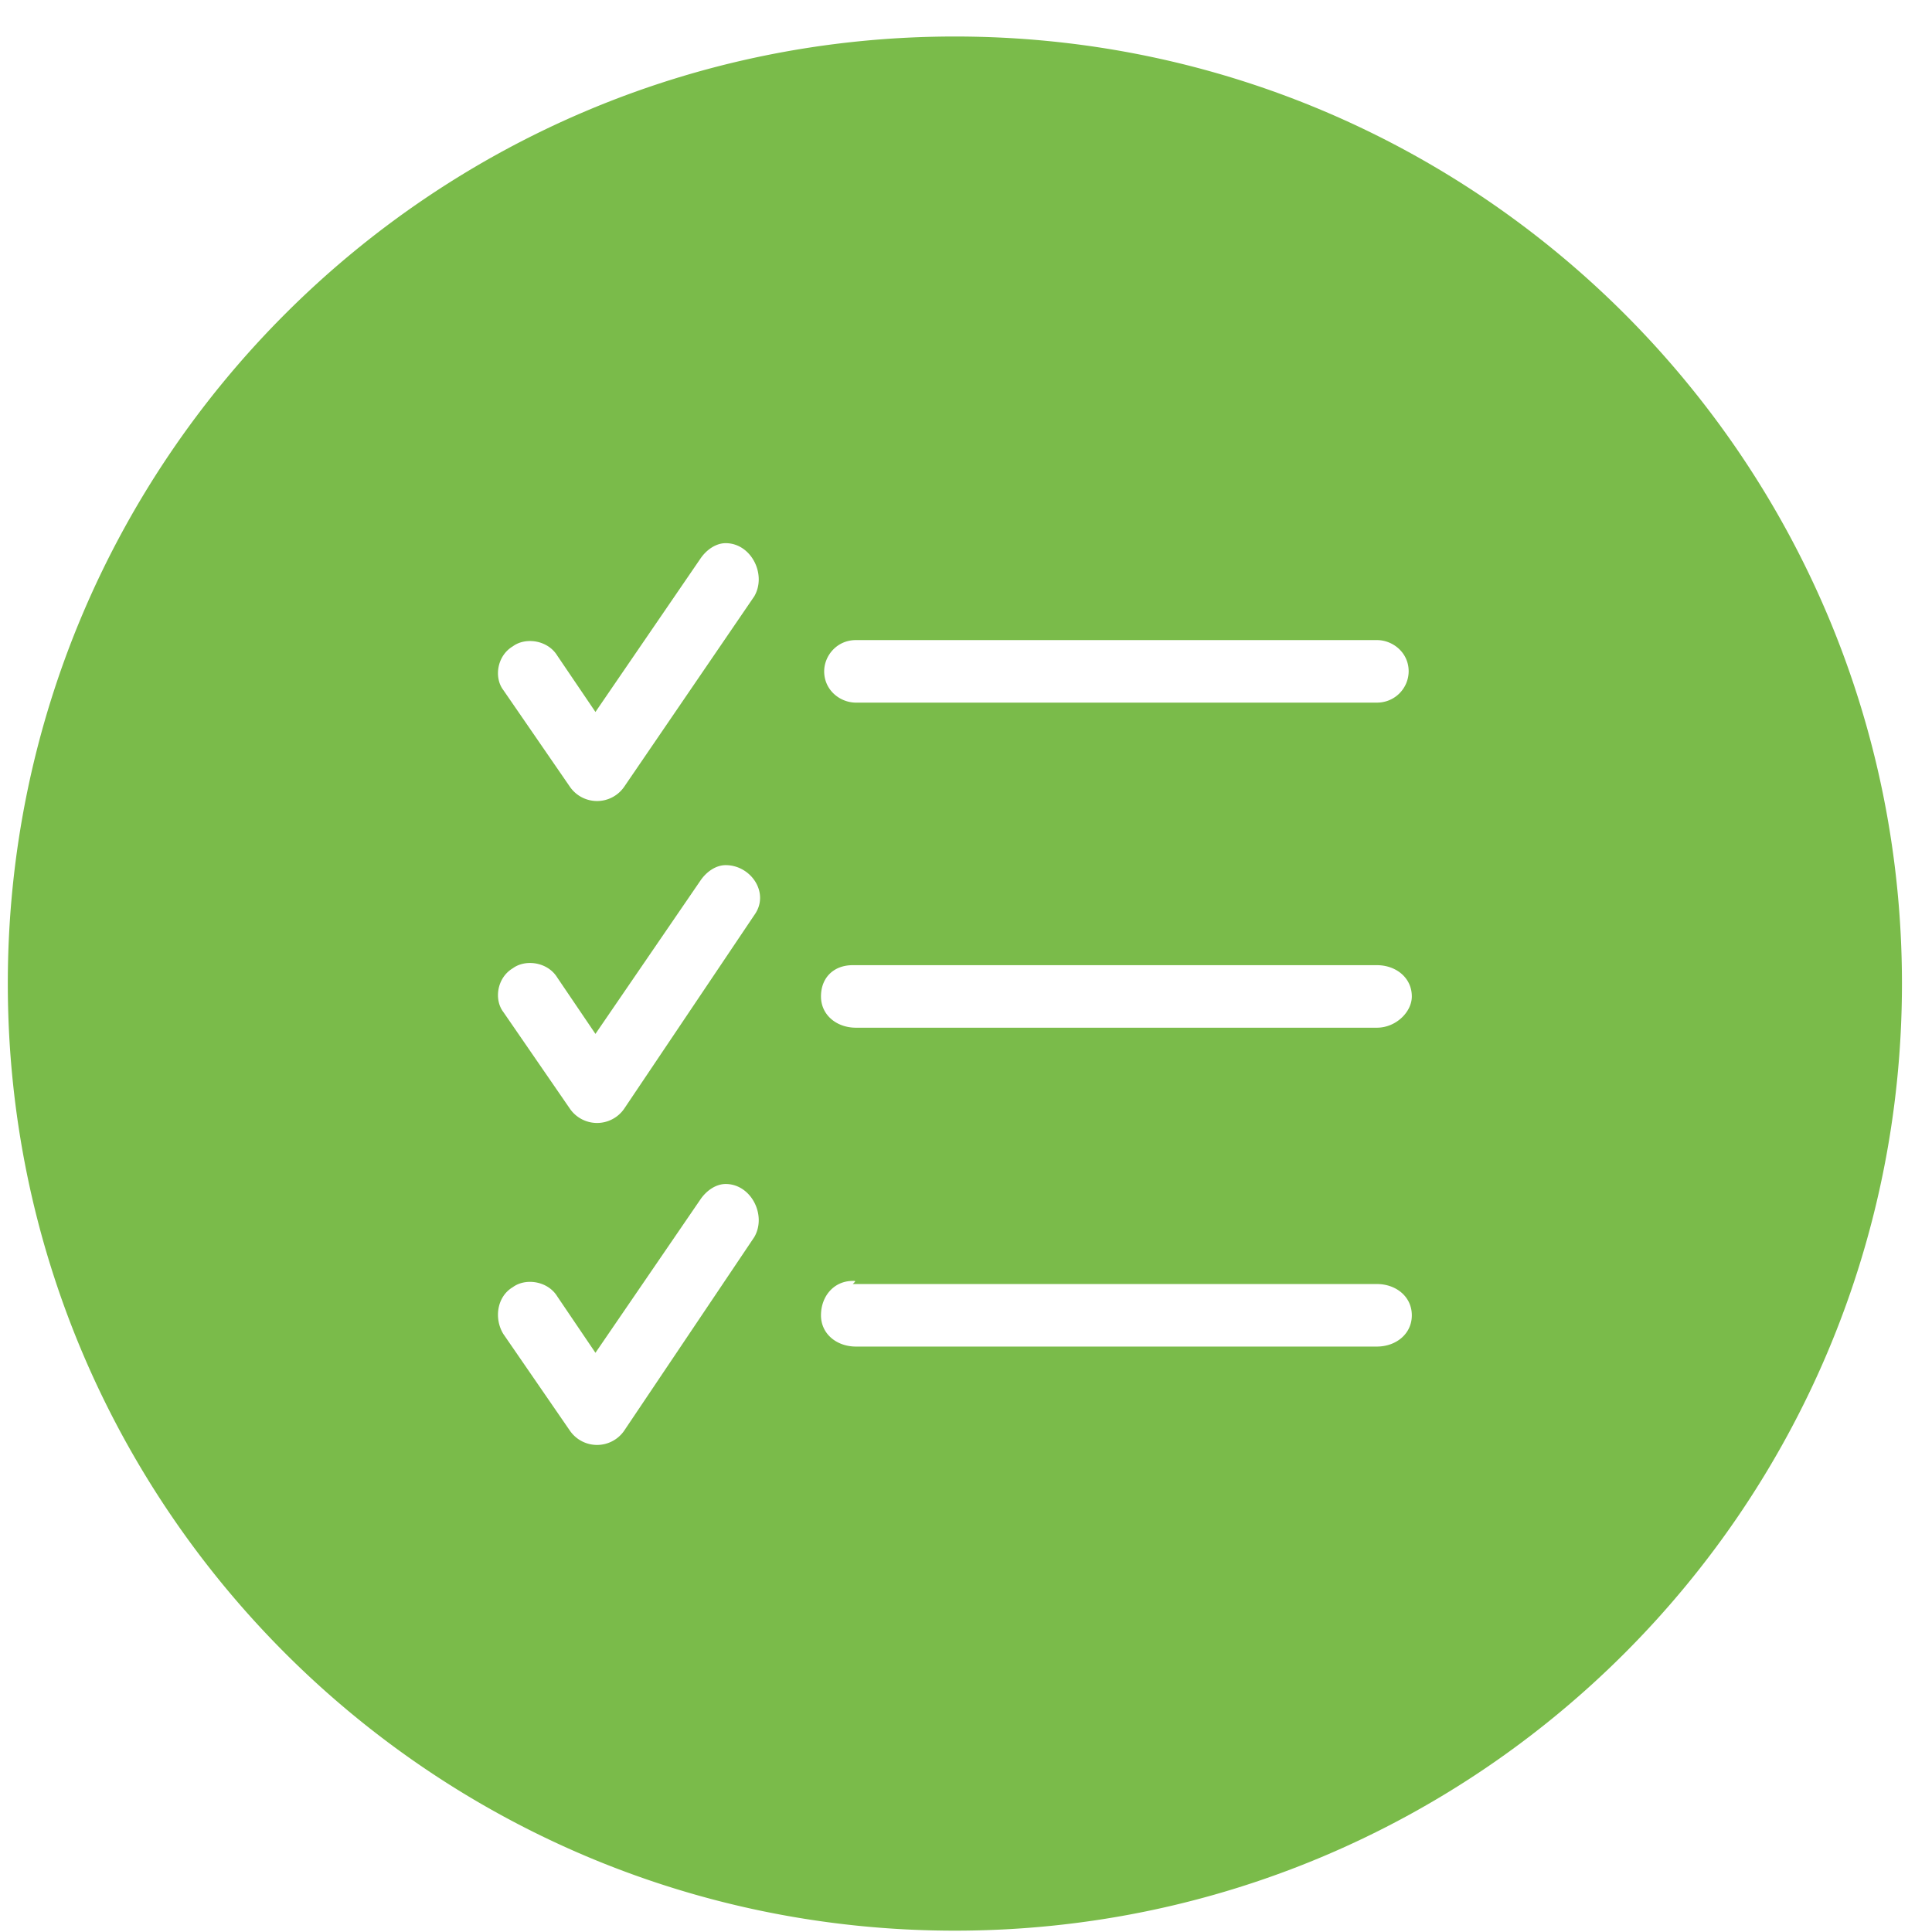 <svg xmlns="http://www.w3.org/2000/svg" width="49" height="49" viewBox="0 0 49 49" id="FAQ" fill="none"><path fill-rule="evenodd" clip-rule="evenodd" d="M24.218 48.966c13.266 0 24.02 -10.754 24.02 -24.02s-10.754 -24.02 -24.02 -24.02 -24.02 10.754 -24.02 24.02 10.754 24.02 24.02 24.02m-6.457 -34.793c0.16 -0.238 0.403 -0.397 0.644 -0.397 0.645 0 1.047 0.793 0.725 1.348l-3.303 4.836a0.836 0.836 0 0 1 -1.369 0l-1.692 -2.458c-0.242 -0.317 -0.161 -0.871 0.241 -1.11 0.322 -0.238 0.886 -0.159 1.128 0.238l0.967 1.427zm3.142 2.854c0 -0.396 0.322 -0.793 0.805 -0.793h13.214c0.403 0 0.805 0.317 0.805 0.793a0.8 0.8 0 0 1 -0.805 0.793H21.708c-0.403 0 -0.805 -0.317 -0.805 -0.793m-3.142 5.312c0.16 -0.238 0.403 -0.397 0.644 -0.397 0.645 0 1.128 0.714 0.725 1.268l-3.303 4.915a0.836 0.836 0 0 1 -1.369 0l-1.692 -2.458c-0.242 -0.317 -0.161 -0.871 0.241 -1.11 0.322 -0.237 0.886 -0.159 1.128 0.238l0.967 1.427zm3.061 2.933c0 -0.476 0.322 -0.793 0.806 -0.793h13.293c0.483 0 0.886 0.317 0.886 0.793 0 0.396 -0.404 0.793 -0.886 0.793H21.708c-0.483 0 -0.886 -0.317 -0.886 -0.793m-3.061 5.153c0.16 -0.237 0.403 -0.396 0.644 -0.396 0.645 0 1.047 0.793 0.725 1.347l-3.303 4.915a0.836 0.836 0 0 1 -1.369 0l-1.692 -2.458c-0.242 -0.396 -0.161 -0.951 0.241 -1.188 0.322 -0.238 0.886 -0.159 1.128 0.237l0.967 1.428zm3.061 2.933c0 -0.476 0.322 -0.871 0.806 -0.871q0.055 -0.002 0.06 0.007c0.004 0.01 -0.016 0.029 -0.06 0.072h13.293c0.483 0 0.886 0.317 0.886 0.793s-0.404 0.793 -0.886 0.793H21.708c-0.483 0 -0.886 -0.317 -0.886 -0.793" fill="#7ABB4A"/></svg>